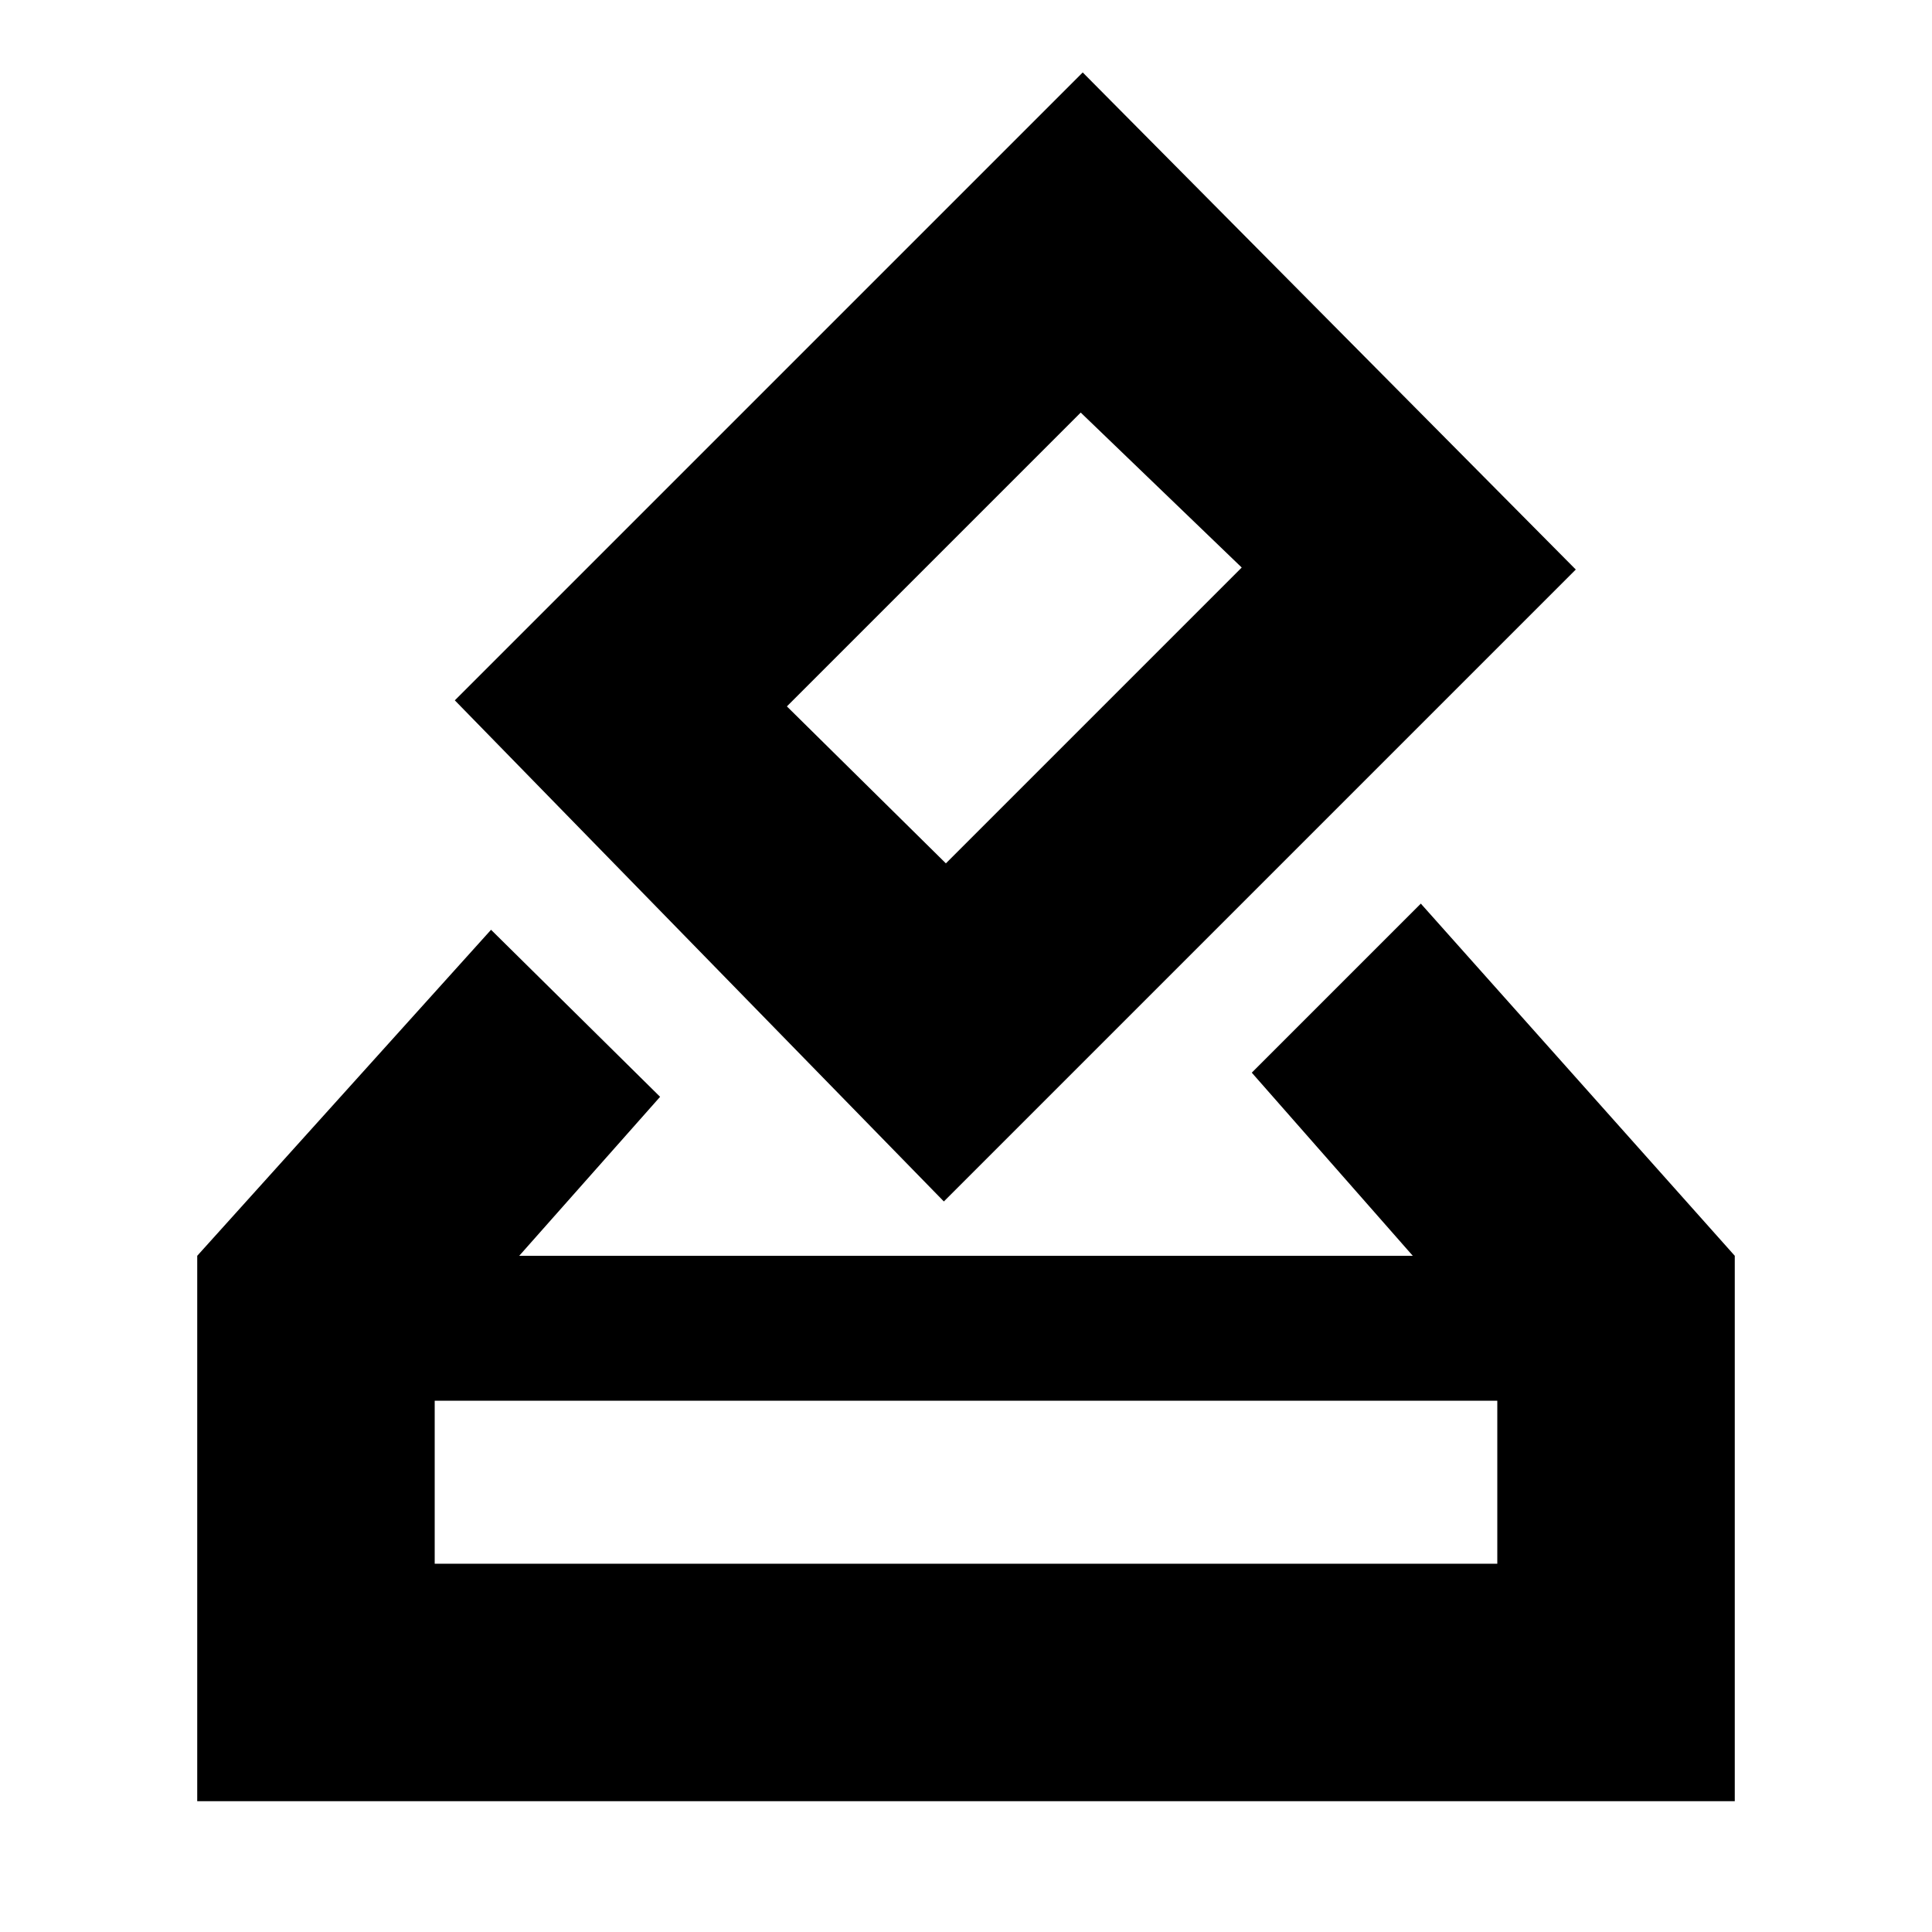 <svg xmlns="http://www.w3.org/2000/svg" height="20" viewBox="0 -960 960 960" width="20"><path d="M98-65v-271l146-162 84 83-70 79h444l-80-91 84-84 156 175v271H98Zm118-118h528v-81H216v81Zm253-180L226-612l312-312 245 247-314 314Zm1-168 147-147-80-77-146 146 79 78ZM216-183v-81 81Z"/></svg>
